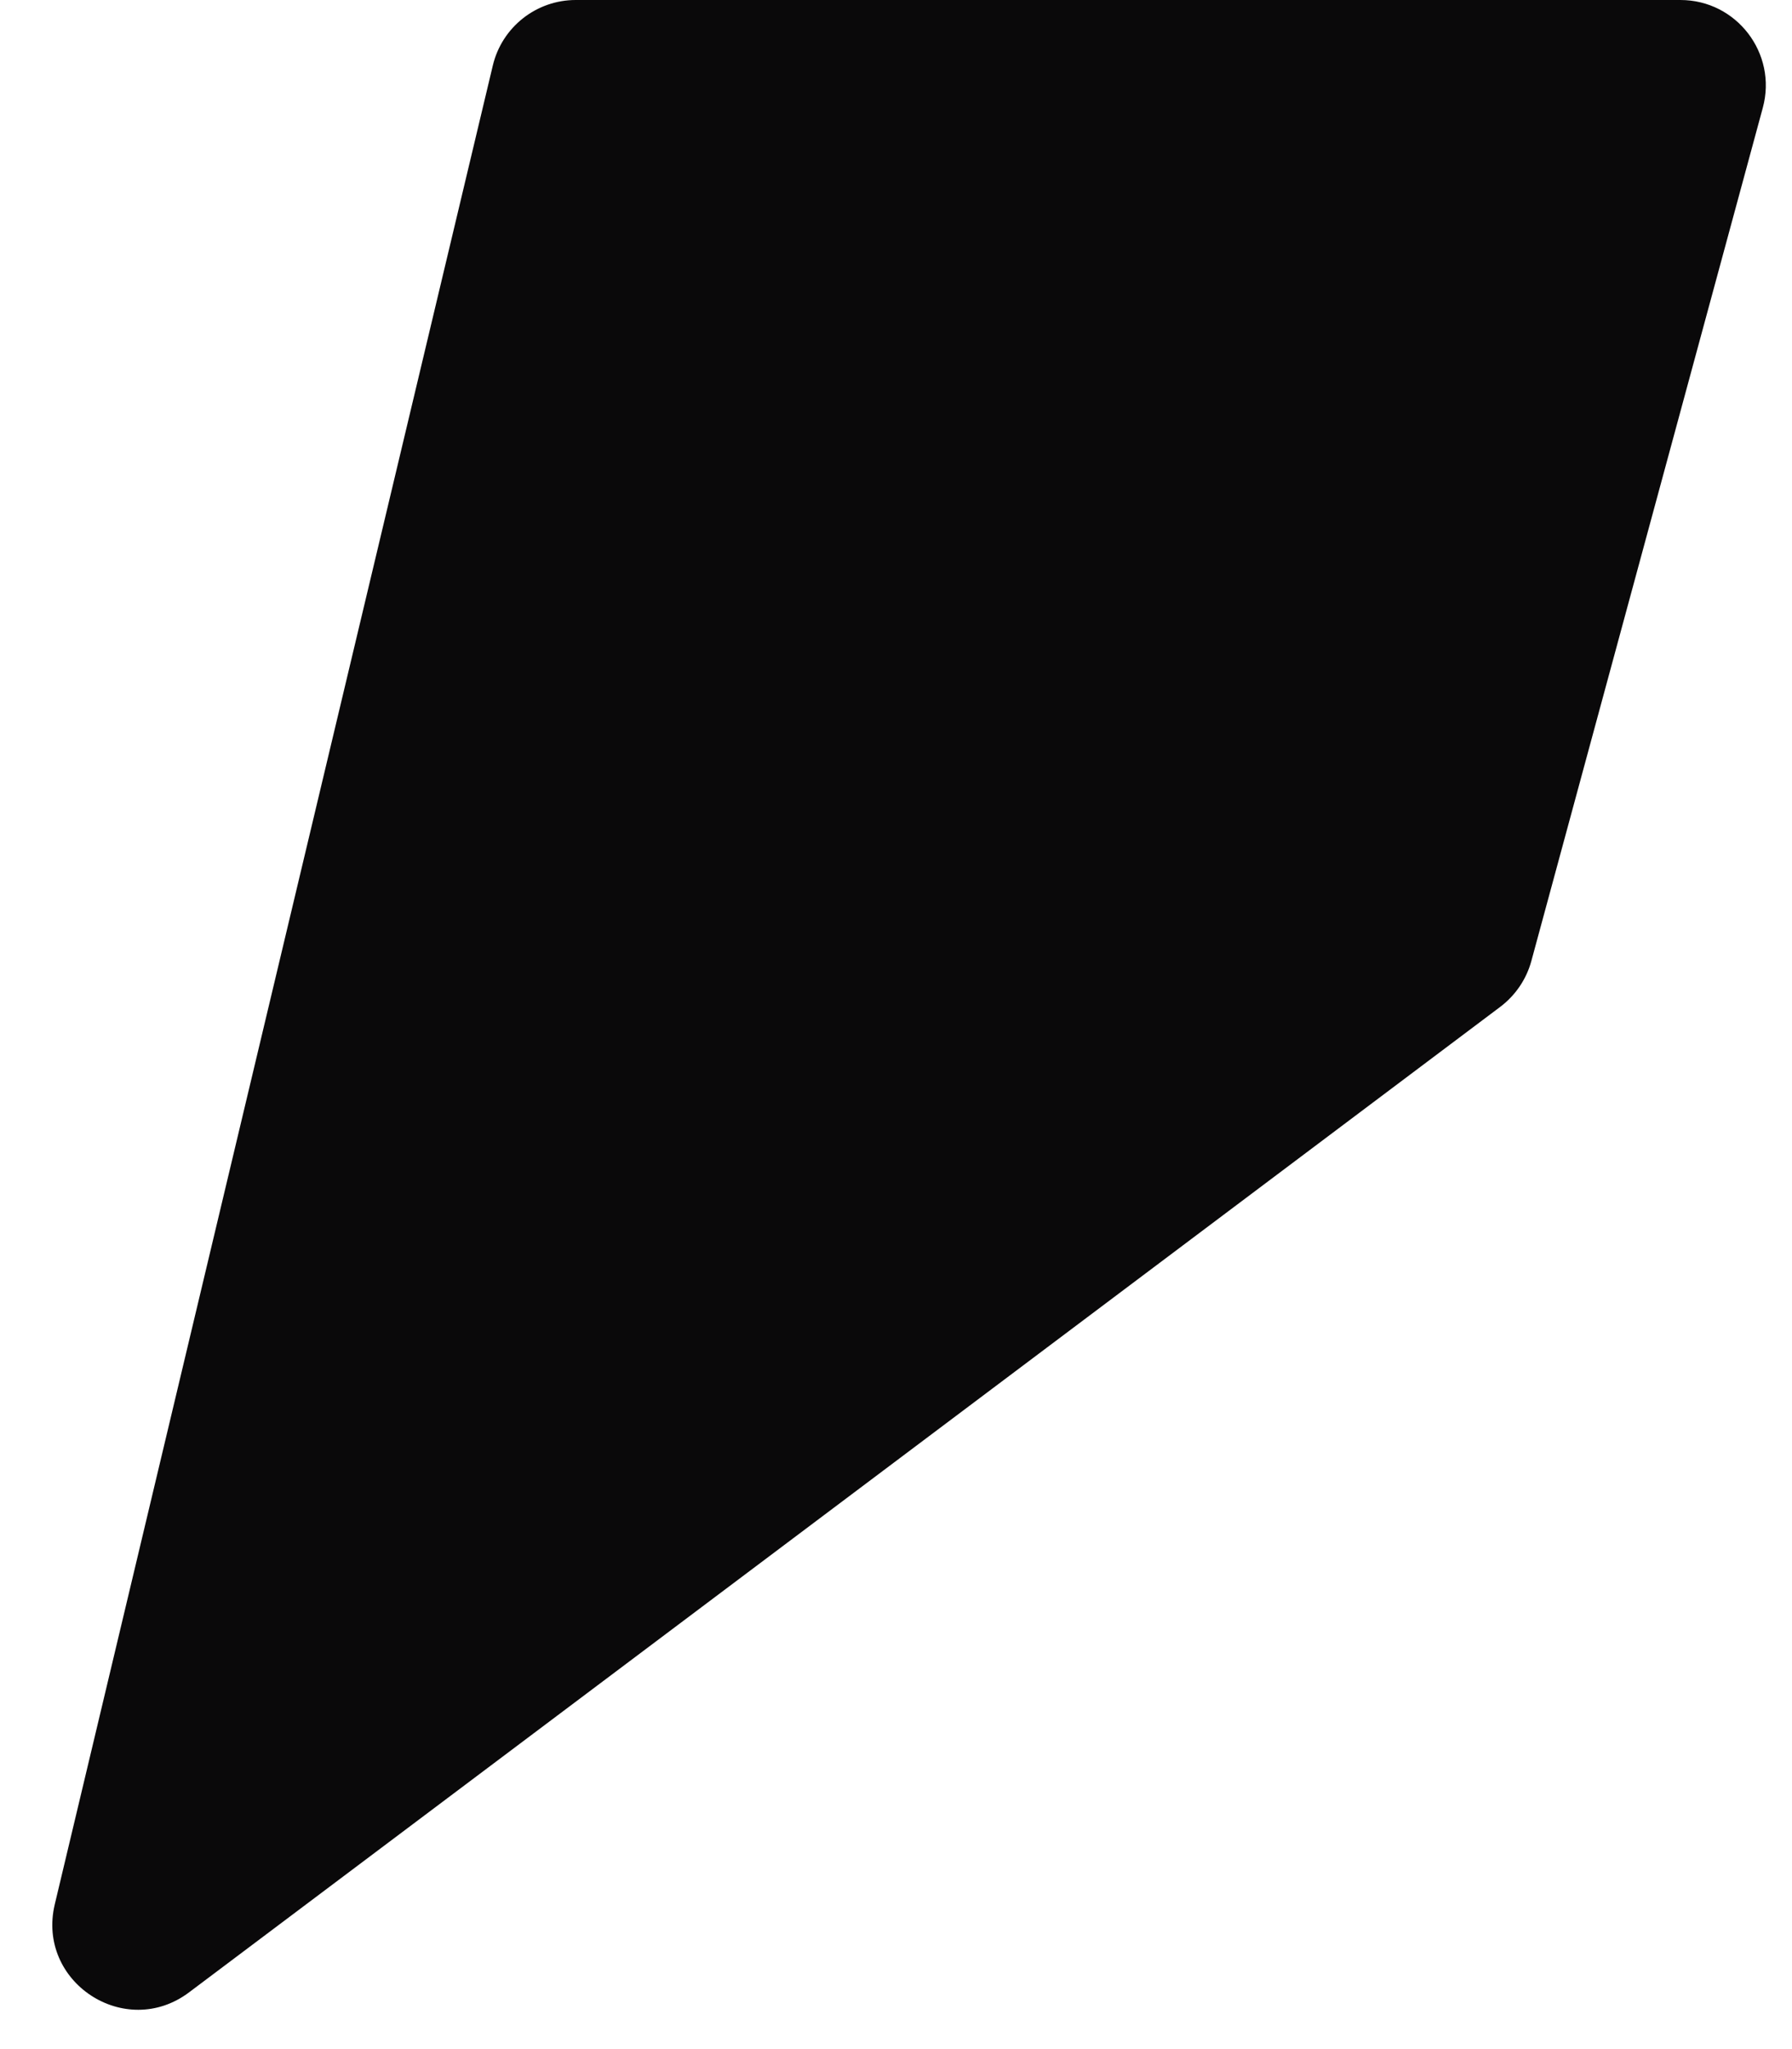 <svg width="21" height="24" viewBox="0 0 21 24" fill="none" xmlns="http://www.w3.org/2000/svg">
<path d="M5.775 0.768L0.642 22.304C0.425 23.215 1.467 23.898 2.216 23.335L17.582 11.792C17.759 11.658 17.888 11.469 17.946 11.254L20.658 1.262C20.83 0.626 20.351 0 19.692 0H6.747C6.284 0 5.882 0.318 5.775 0.768Z" fill="#0A090A"/>
</svg>
